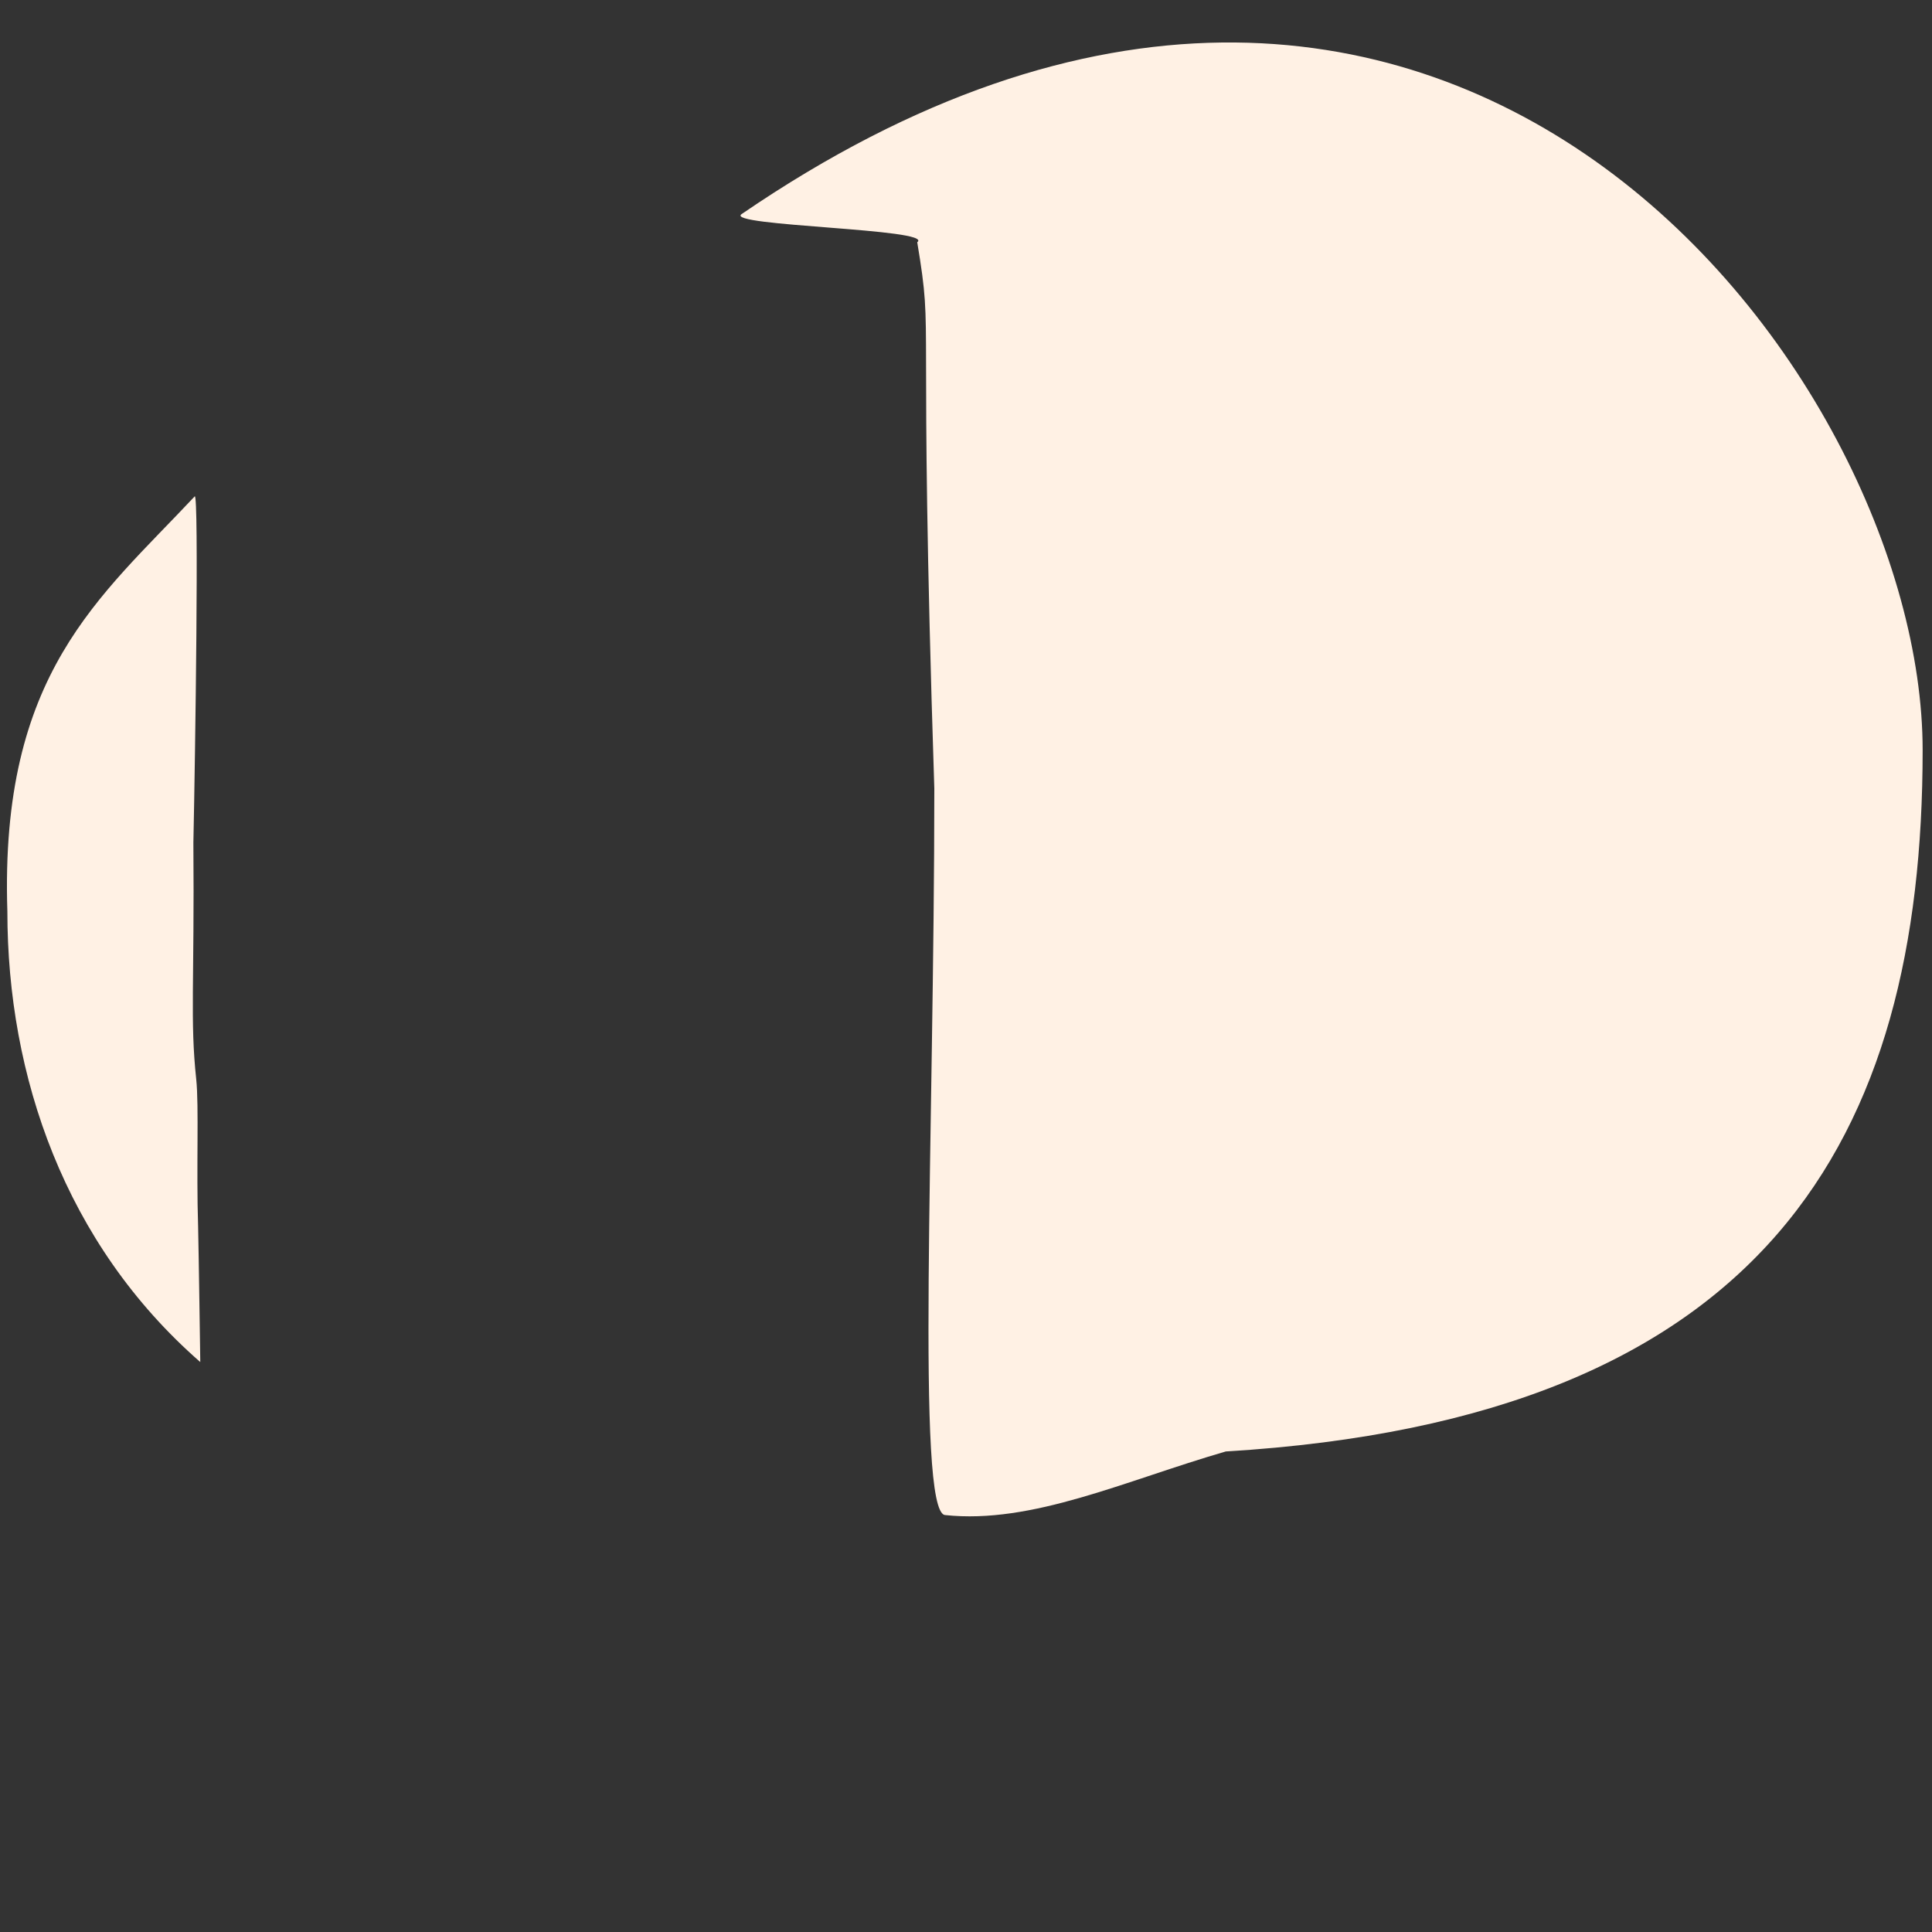 <?xml version="1.0" encoding="utf-8"?>
<!-- Generator: Adobe Illustrator 16.0.0, SVG Export Plug-In . SVG Version: 6.00 Build 0)  -->
<!DOCTYPE svg PUBLIC "-//W3C//DTD SVG 1.1//EN" "http://www.w3.org/Graphics/SVG/1.1/DTD/svg11.dtd">
<svg version="1.1" id="Layer_1" xmlns="http://www.w3.org/2000/svg" xmlns:xlink="http://www.w3.org/1999/xlink" x="0px" y="0px"
	 width="128px" height="128px" viewBox="0 0 128 128" enable-background="new 0 0 128 128" xml:space="preserve">
<rect x="0" y="0" width="128" height="128" fill="#333333" stroke="none"/>
<path fill="#FFF1E4" d="M13,71.5c0.189,1.787,0,5.875,0.125,9.75c0.042,1.771,0.144,8.99,0.144,8.99
	C4.298,82.404,0.488,71.293,0.488,60.379C-0.024,44.605,6.613,39.6,12.9,32.885c0.287-0.307,0.037,17.178-0.088,22.928
	C12.888,65.237,12.584,67.567,13,71.5z"/>
<path fill="#FFF1E4" d="M127.38,49.701c0,25.661-10.258,44.301-46.168,46.462c-6.676,1.935-12.832,4.833-18.602,4.213
	c-1.943-0.209-0.709-25.349-0.709-48.138c-1.08-33.227,0-29.404-1.132-36.188c1.194-0.901-12.813-1.059-11.638-1.864
	C95.536-17.573,127.38,24.673,127.38,49.701z"/>
<path display="none" fill="none" stroke="#323131" stroke-width="5" d="M59.571,110.686c0,1.711-2.708,1.744-4.333,2.146
	l-38.985,9.693c-2.271,0.566-4.458-1.2-4.458-3.601V23.687c0-1.789,1.245-3.322,2.957-3.645l38.977-7.349
	c2.228-0.418,4.283,1.331,4.283,3.645"/>
<path display="none" fill="none" stroke="#484848" stroke-width="3" d="M13.923,25.605c0-1.71,1.291-3.177,3.068-3.485l40.466-7.028
	c2.312-0.4,4.443,1.272,4.443,3.486v88.831c0,1.636-1.188,3.06-2.876,3.443l-40.475,9.272c-2.356,0.54-4.626-1.149-4.626-3.445
	V25.605z"/>
<path display="none" fill="none" stroke="#F48121" d="M18.667,58.594c0-1.755,1.22-3.275,2.934-3.655L53.813,47.8
	c2.349-0.518,4.576,1.26,4.576,3.655v25.402c0,1.608-1.031,3.039-2.567,3.551L23.6,91.191c-2.425,0.813-4.933-0.991-4.933-3.549
	V58.594z"/>
<path display="none" fill="#B5B5B5" d="M30.077,38.985c0.068-0.488,0.437-0.881,0.92-0.981l11.527-2.386
	c0.559-0.116,1.112,0.226,1.259,0.778c0.158,0.592-0.209,1.196-0.807,1.33l-11.489,2.562C30.693,40.465,29.965,39.793,30.077,38.985
	z"/>
<path display="none" fill="#F0F0F0" d="M30.691,43.435c0.085-0.628,0.557-1.134,1.177-1.265l14.513-3.058
	c0.723-0.153,1.438,0.29,1.625,1.003c0.199,0.758-0.27,1.529-1.033,1.703l-14.464,3.283C31.488,45.333,30.549,44.472,30.691,43.435z
	"/>
<path display="none" fill="#F48121" d="M33.165,97.643c0.019-0.635,0.434-1.188,1.037-1.383l14.108-4.58
	c0.702-0.227,1.46,0.137,1.723,0.825c0.277,0.732-0.106,1.55-0.847,1.804L35.15,99.105C34.16,99.445,33.135,98.689,33.165,97.643z"
	/>
<line display="none" fill="none" stroke="#D2D2D2" stroke-width="2" stroke-linecap="round" x1="23.671" y1="53.474" x2="23.671" y2="57.218"/>
<line display="none" fill="none" stroke="#D2D2D2" stroke-width="2" stroke-linecap="round" x1="26.717" y1="52.625" x2="26.717" y2="56.37"/>
<line display="none" fill="none" stroke="#D2D2D2" stroke-width="2" stroke-linecap="round" x1="29.72" y1="51.951" x2="29.72" y2="55.695"/>
<line display="none" fill="none" stroke="#D2D2D2" stroke-width="2" stroke-linecap="round" x1="32.708" y1="51.102" x2="32.708" y2="54.846"/>
<line display="none" fill="none" stroke="#D2D2D2" stroke-width="2" stroke-linecap="round" x1="35.703" y1="50.353" x2="35.703" y2="54.097"/>
<line display="none" fill="none" stroke="#D2D2D2" stroke-width="2" stroke-linecap="round" x1="38.699" y1="49.604" x2="38.699" y2="53.349"/>
<line display="none" fill="none" stroke="#D2D2D2" stroke-width="2" stroke-linecap="round" x1="41.694" y1="48.855" x2="41.694" y2="52.6"/>
<line display="none" fill="none" stroke="#D2D2D2" stroke-width="2" stroke-linecap="round" x1="44.69" y1="48.48" x2="44.69" y2="52.225"/>
<line display="none" fill="none" stroke="#D2D2D2" stroke-width="2" stroke-linecap="round" x1="47.685" y1="47.731" x2="47.685" y2="51.477"/>
<line display="none" fill="none" stroke="#D2D2D2" stroke-width="2" stroke-linecap="round" x1="50.679" y1="46.983" x2="50.679" y2="50.728"/>
<line display="none" fill="none" stroke="#D2D2D2" stroke-width="2" stroke-linecap="round" x1="53.687" y1="46.46" x2="53.687" y2="50.204"/>
<path display="none" fill="none" stroke="#F48121" stroke-linecap="round" d="M22.549,67.386l1.904,2.337l4.112-5.583"/>
<path display="none" fill="#434343" d="M48.801,25.993c-0.229-0.634,0.147-1.326,0.806-1.476l4.319-0.985
	c0.571-0.131,1.149,0.198,1.327,0.756l3.06,9.592c0.206,0.645-0.204,1.323-0.874,1.444l-4.006,0.725
	c-0.542,0.1-1.078-0.207-1.264-0.724L48.801,25.993z"/>
<path display="none" fill="#FABFA0" d="M63.132,35.471l4.501,3.557c0,0-0.289,1.951-0.563,3.182
	c-0.397,1.785-0.419,2.896-1.312,4.493c-0.584,1.047-1.875,2.433-1.875,2.433s-2.508-1.087-3.951-2.06
	c-4.309-2.899-7.9-10.67-7.9-10.67s-1.481-1.913-1.689-3.37c-0.093-0.651-0.173-1.051,0-1.685c0.129-0.473,0.114-0.925,0.562-1.123
	c0.701-0.309,0.562,1.872,0.562,1.872s1.129-3.932,3.01-2.808c2.249,1.341-0.232,2.754,0,4.493c0.139,1.037,0.564,2.621,0.564,2.621
	l3.951,2.995l3.198,3.183c0,0-0.174-2.179,0-3.556C62.374,37.603,63.132,35.471,63.132,35.471z"/>
<path display="none" fill="#323131" d="M66.406,62.055l16.1,1.685c0,0,0.115,4.681,0,7.676c-0.266,6.923-3.38,10.764-2.246,17.598
	c0.5,3.012,1.883,4.457,2.246,7.487c0.609,5.086-0.627,13.115-2.246,17.974c-1.311,3.933-1.311,6.364-1.311,6.364h-2.995
	c0,0-2.185-12.049-2.995-19.845c-0.363-3.502-0.75-8.985-0.75-8.985s-3.609-9.407-4.681-15.725
	C66.711,71.438,66.406,62.055,66.406,62.055z"/>
<path display="none" fill="#484848" d="M72.959,59.433h14.977c0,0,0.865,8.987,0.75,11.982c-0.268,6.923-3.383,10.765-2.248,17.597
	c0.5,3.014,1.885,4.459,2.248,7.488c0.607,5.086-1.658,7.832-2.248,12.919c-0.514,4.438-0.748,11.419-0.748,11.419h-3.557
	c0,0-2.185-12.049-2.996-19.845c-0.365-3.502-0.748-8.985-0.748-8.985s-3.612-9.408-4.682-15.725
	C72.889,71.438,72.959,59.433,72.959,59.433z"/>
<path display="none" fill="#F48121" d="M70.338,25.174c1.29-0.26,3.744-0.75,3.744-0.75s-4.119,4.079-0.188,6.481
	c3.932,2.403,8.238-6.553,8.238-6.553s3.772,0.729,5.99,2.809c4.578,4.298,4.493,17.037,4.493,17.037s-1.938,1.35-3.371,1.497
	c-1.254,0.129-3.183-0.561-3.183-0.561s1.422,6.245,2.061,10.296c0.573,3.637,1.122,9.36,1.122,9.36h-4.306
	c0,0-0.777-4.606-2.619-4.118c-1.633,0.431-1.313,4.118-1.313,4.118s-6.15,2.122-9.923,1.124c-2.884-0.766-6.551-3.932-6.551-3.932
	l2.619-21.903c0,0-1.073-0.39-2.06-1.31c-0.757-0.708-2.442-2.809-2.442-2.809s0.911-4.39,2.442-6.739
	C66.715,26.732,67.561,25.736,70.338,25.174z"/>
<path display="none" fill="#393939" d="M82.249,120.838h3.252v5.241H75.018c0,0,1.463-1.761,3.043-2.245
	c1.018-0.313,2.016,0.104,2.875-0.749C81.596,122.43,82.249,120.838,82.249,120.838z"/>
<path display="none" fill="#404040" d="M75.973,120.838h2.789v5.241h-8.985c0,0,1.254-1.761,2.608-2.245
	c0.871-0.313,1.729,0.104,2.463-0.749C75.413,122.43,75.973,120.838,75.973,120.838z"/>
<path display="none" fill="#F48121" d="M118.166,107.722c1.507,2.305,0.858,5.396-1.447,6.902c-2.305,1.508-5.396,0.857-6.9-1.448
	l-3.289-5.029l8.349-5.457L118.166,107.722z"/>
<path display="none" fill="#F0F0F0" d="M103.242,103.114c-1.508-2.305-0.859-5.396,1.445-6.901c2.308-1.507,5.397-0.86,6.904,1.446
	l3.286,5.03l-8.348,5.456L103.242,103.114z"/>
<path display="none" fill="#F48121" d="M104.928,125.366c-2.75,0.127-5.083-2.002-5.209-4.754c-0.125-2.751,2.002-5.083,4.754-5.208
	l6.002-0.278l0.457,9.964L104.928,125.366z"/>
<path display="none" fill="#F0F0F0" d="M116.479,114.853c2.751-0.125,5.087,2.004,5.211,4.755c0.128,2.752-2.002,5.083-4.752,5.209
	l-6.004,0.275l-0.457-9.963L116.479,114.853z"/>
<path display="none" fill="#F48121" d="M96.983,106.027c1.692-2.173,4.826-2.563,6.999-0.87c2.173,1.691,2.564,4.823,0.872,6.998
	l-3.692,4.741l-7.871-6.127L96.983,106.027z"/>
<path display="none" fill="#F0F0F0" d="M97.471,121.64c-1.692,2.173-4.825,2.563-6.998,0.872c-2.175-1.691-2.564-4.825-0.872-6.998
	l3.69-4.744l7.871,6.127L97.471,121.64z"/>
<path display="none" fill="none" stroke="#F48121" d="M27.028,68.16c0,1.227-0.821,2.593-2.567,2.854
	c-0.55,0.084-0.987-0.039-1.3-0.277c-0.315-0.239-0.537-0.625-0.607-1.121c-0.087-0.626,0.145-1.272,0.585-1.825
	c0.441-0.556,1.066-0.978,1.693-1.153l-0.102-0.361l0.102,0.361c0.646-0.182,1.193-0.068,1.572,0.207
	C26.782,67.117,27.028,67.577,27.028,68.16z"/>
<path display="none" fill="none" stroke="#F48121" d="M32.142,64.762L32.142,64.762c0.585-0.178,1.077-0.066,1.419,0.202
	c0.346,0.271,0.58,0.729,0.58,1.324c0,1.248-0.774,2.598-2.365,2.856c-0.497,0.078-0.889-0.039-1.173-0.273
	c-0.288-0.235-0.498-0.619-0.563-1.124c-0.083-0.636,0.136-1.288,0.545-1.841C30.994,65.354,31.572,64.936,32.142,64.762z"/>
<path display="none" fill="none" stroke="#F48121" d="M39.439,62.897L39.439,62.897c0.64-0.193,1.179-0.073,1.557,0.221
	c0.38,0.296,0.635,0.797,0.635,1.44c0,1.346-0.84,2.808-2.572,3.086c-0.542,0.086-0.973-0.041-1.286-0.297
	c-0.316-0.26-0.545-0.677-0.617-1.223c-0.09-0.689,0.149-1.396,0.592-1.99C38.193,63.538,38.818,63.085,39.439,62.897z"/>
<path display="none" fill="none" stroke="#F48121" d="M46.928,60.651L46.928,60.651c0.639-0.193,1.179-0.073,1.556,0.22
	c0.38,0.295,0.635,0.798,0.635,1.44c0,1.347-0.84,2.807-2.571,3.085c-0.542,0.088-0.974-0.041-1.287-0.295
	c-0.316-0.262-0.545-0.678-0.617-1.225c-0.09-0.689,0.149-1.395,0.593-1.99C45.681,61.291,46.306,60.838,46.928,60.651z"/>
<path display="none" fill="none" stroke="#F48121" d="M54.431,58.404L54.431,58.404c0.642-0.193,1.185-0.072,1.564,0.221
	c0.381,0.296,0.638,0.797,0.638,1.439c0,1.348-0.846,2.809-2.583,3.087c-0.545,0.087-0.98-0.041-1.293-0.298
	c-0.318-0.258-0.547-0.675-0.619-1.222c-0.091-0.688,0.15-1.395,0.595-1.99C53.178,59.045,53.807,58.592,54.431,58.404z"/>
<path display="none" fill="#F0F0F0" d="M27.402,39.988c0,1.586-1,3.351-3.091,3.687c-1.364,0.219-2.326-0.636-2.501-1.963
	c-0.227-1.723,1.212-3.421,2.729-3.877C26.13,37.356,27.402,38.401,27.402,39.988z"/>
<path display="none" fill="#F0F0F0" d="M29.649,47.305c0,0-0.428,0.125-4.069,1.019c-2.445,0.601-6.041,1.453-6.041,1.37
	c-0.004-3.111,2.095-6.124,4.716-6.941C27.007,41.896,29.649,44.464,29.649,47.305z"/>
<path display="none" fill="none" stroke="#F48121" d="M27.028,76.023c0,1.227-0.821,2.593-2.567,2.854
	c-0.55,0.083-0.987-0.041-1.3-0.279c-0.315-0.24-0.537-0.623-0.607-1.119c-0.087-0.627,0.145-1.273,0.585-1.826
	c0.441-0.555,1.066-0.979,1.693-1.154l-0.102-0.359l0.102,0.359c0.646-0.182,1.193-0.066,1.572,0.208
	C26.782,74.98,27.028,75.439,27.028,76.023z"/>
<path display="none" fill="none" stroke="#F48121" d="M32.142,72.625L32.142,72.625c0.585-0.18,1.077-0.066,1.419,0.2
	c0.346,0.271,0.58,0.731,0.58,1.323c0,1.25-0.774,2.6-2.365,2.856c-0.497,0.081-0.889-0.037-1.173-0.271
	c-0.288-0.236-0.498-0.621-0.563-1.125c-0.083-0.635,0.136-1.289,0.545-1.84C30.995,73.217,31.572,72.797,32.142,72.625z"/>
<path display="none" fill="none" stroke="#F48121" d="M39.439,70.761L39.439,70.761c0.64-0.194,1.179-0.071,1.557,0.222
	c0.38,0.295,0.635,0.795,0.635,1.438c0,1.348-0.84,2.807-2.572,3.085c-0.542,0.089-0.973-0.041-1.286-0.295
	c-0.316-0.26-0.545-0.677-0.617-1.224c-0.09-0.688,0.149-1.394,0.592-1.989C38.193,71.4,38.818,70.948,39.439,70.761z"/>
<path display="none" fill="none" stroke="#F48121" d="M46.928,68.514L46.928,68.514c0.639-0.193,1.179-0.072,1.556,0.221
	c0.38,0.295,0.635,0.798,0.635,1.439c0,1.348-0.84,2.809-2.571,3.086c-0.542,0.088-0.974-0.041-1.287-0.296
	c-0.316-0.26-0.545-0.677-0.617-1.223c-0.09-0.689,0.149-1.396,0.593-1.991S46.306,68.701,46.928,68.514z"/>
<path display="none" fill="none" stroke="#F48121" d="M54.431,66.268L54.431,66.268c0.642-0.193,1.185-0.072,1.564,0.222
	c0.381,0.294,0.638,0.796,0.638,1.438c0,1.346-0.846,2.809-2.583,3.086c-0.545,0.088-0.98-0.041-1.293-0.298
	c-0.318-0.258-0.547-0.676-0.619-1.222c-0.091-0.688,0.15-1.395,0.595-1.99C53.178,66.906,53.807,66.456,54.431,66.268z"/>
<path display="none" fill="none" stroke="#F48121" d="M27.028,83.512c0,1.229-0.821,2.594-2.567,2.854
	c-0.55,0.082-0.987-0.04-1.3-0.279c-0.315-0.239-0.537-0.623-0.607-1.121c-0.087-0.625,0.145-1.271,0.585-1.825
	c0.441-0.554,1.066-0.978,1.693-1.154l-0.102-0.358l0.102,0.358c0.646-0.18,1.193-0.065,1.572,0.209
	C26.782,82.469,27.028,82.928,27.028,83.512z"/>
<path display="none" fill="none" stroke="#F48121" d="M32.142,80.111L32.142,80.111c0.585-0.176,1.077-0.065,1.419,0.201
	c0.346,0.271,0.58,0.731,0.58,1.326c0,1.248-0.774,2.598-2.365,2.855c-0.497,0.08-0.889-0.038-1.173-0.271
	c-0.288-0.236-0.498-0.619-0.563-1.125c-0.083-0.636,0.136-1.289,0.545-1.841C30.995,80.705,31.572,80.285,32.142,80.111z"/>
<path display="none" fill="none" stroke="#F48121" d="M39.439,78.249L39.439,78.249c0.64-0.194,1.179-0.074,1.557,0.22
	c0.38,0.297,0.635,0.797,0.635,1.439c0,1.348-0.84,2.808-2.572,3.086c-0.542,0.088-0.973-0.041-1.286-0.296
	c-0.316-0.259-0.545-0.677-0.617-1.224c-0.09-0.688,0.149-1.395,0.592-1.988C38.193,78.891,38.818,78.436,39.439,78.249z"/>
<path display="none" fill="none" stroke="#F48121" d="M46.928,76.002L46.928,76.002c0.639-0.193,1.179-0.072,1.556,0.221
	c0.38,0.297,0.635,0.799,0.635,1.44c0,1.346-0.84,2.808-2.571,3.085c-0.542,0.087-0.974-0.041-1.287-0.297
	c-0.316-0.26-0.545-0.676-0.617-1.223c-0.09-0.688,0.149-1.396,0.593-1.99C45.681,76.643,46.306,76.189,46.928,76.002z"/>
<path display="none" fill="none" stroke="#F48121" d="M54.431,73.755L54.431,73.755c0.642-0.192,1.185-0.071,1.564,0.222
	c0.381,0.295,0.638,0.797,0.638,1.438c0,1.349-0.846,2.81-2.583,3.087c-0.545,0.087-0.98-0.041-1.293-0.298
	c-0.318-0.259-0.547-0.677-0.619-1.224c-0.091-0.688,0.15-1.394,0.595-1.987C53.178,74.396,53.807,73.943,54.431,73.755z"/>
<path display="none" fill="#FABFA0" d="M86.471,45.267c0,0,1.95,0.319,3.074,0.108c2.422-0.453,1.438-0.424,3.071-1.177
	c0,0,0.581,6.947,1.872,11.491c1.013,3.565,3.559,8.8,3.559,8.8s1.666,0.888,2.245,1.872c0.568,0.964,0.562,2.06,0.374,2.435
	c-0.238,0.476-0.672-0.28-1.123-0.563c-0.886-0.556-1.121-2.809-1.121-1.871c0,0.937-0.375,2.809-0.563,1.311
	c-0.188-1.497-3.193-3.928-5.056-7.115c-2.258-3.867-3.635-6.047-5.054-10.295C87.008,48.04,86.471,45.267,86.471,45.267z"/>
<path display="none" fill="#FABFA0" d="M71.628,7.389c1.83-1.881,3.929-1.614,6.552-1.498c2.198,0.098,3.851-0.034,5.43,1.498
	c1.544,1.498,1.938,3.106,1.686,5.242c-0.377,3.183-5.804,5.804-5.804,5.804v5.054l4.774,1.477c0,0-6.353,10.231-10.205,7.322
	c-2.176-1.645-4.233-4.502-2.432-6.552c0.713-0.81,2.432-1.311,2.432-1.311l0.377-3.557c0,0-1.742,0.552-2.809-0.374
	c-2.166-1.878-1.312-3.37-1.312-7.301C70.316,11.042,70.127,8.93,71.628,7.389z"/>
<path display="none" fill="#414141" d="M80.9,4.296c0,0,0.988-2.182,2.244-2.808c2.154-1.073,5.108-0.243,5.805,2.059
	c0.488,1.616-0.104,2.938-1.311,4.12c-0.912,0.893-2.994,1.31-2.994,1.31s1.424,3.588,0.561,5.616
	c-0.945,2.221-5.056,3.557-5.056,3.557s2.995-6.365-1.497-7.114c-1.684-0.28-1.496,4.306-1.496,4.306s-1.708-1.796-2.436-3.182
	C74.109,10.992,73.6,8.977,73.6,8.977s-1.633,1.264-2.062,2.434c-0.428,1.167,0,3.182,0,3.182s-1.45-1.795-1.687-3.182
	c-0.48-2.844,1.316-4.812,3.746-6.365C76.012,3.5,80.9,4.296,80.9,4.296z"/>
</svg>
